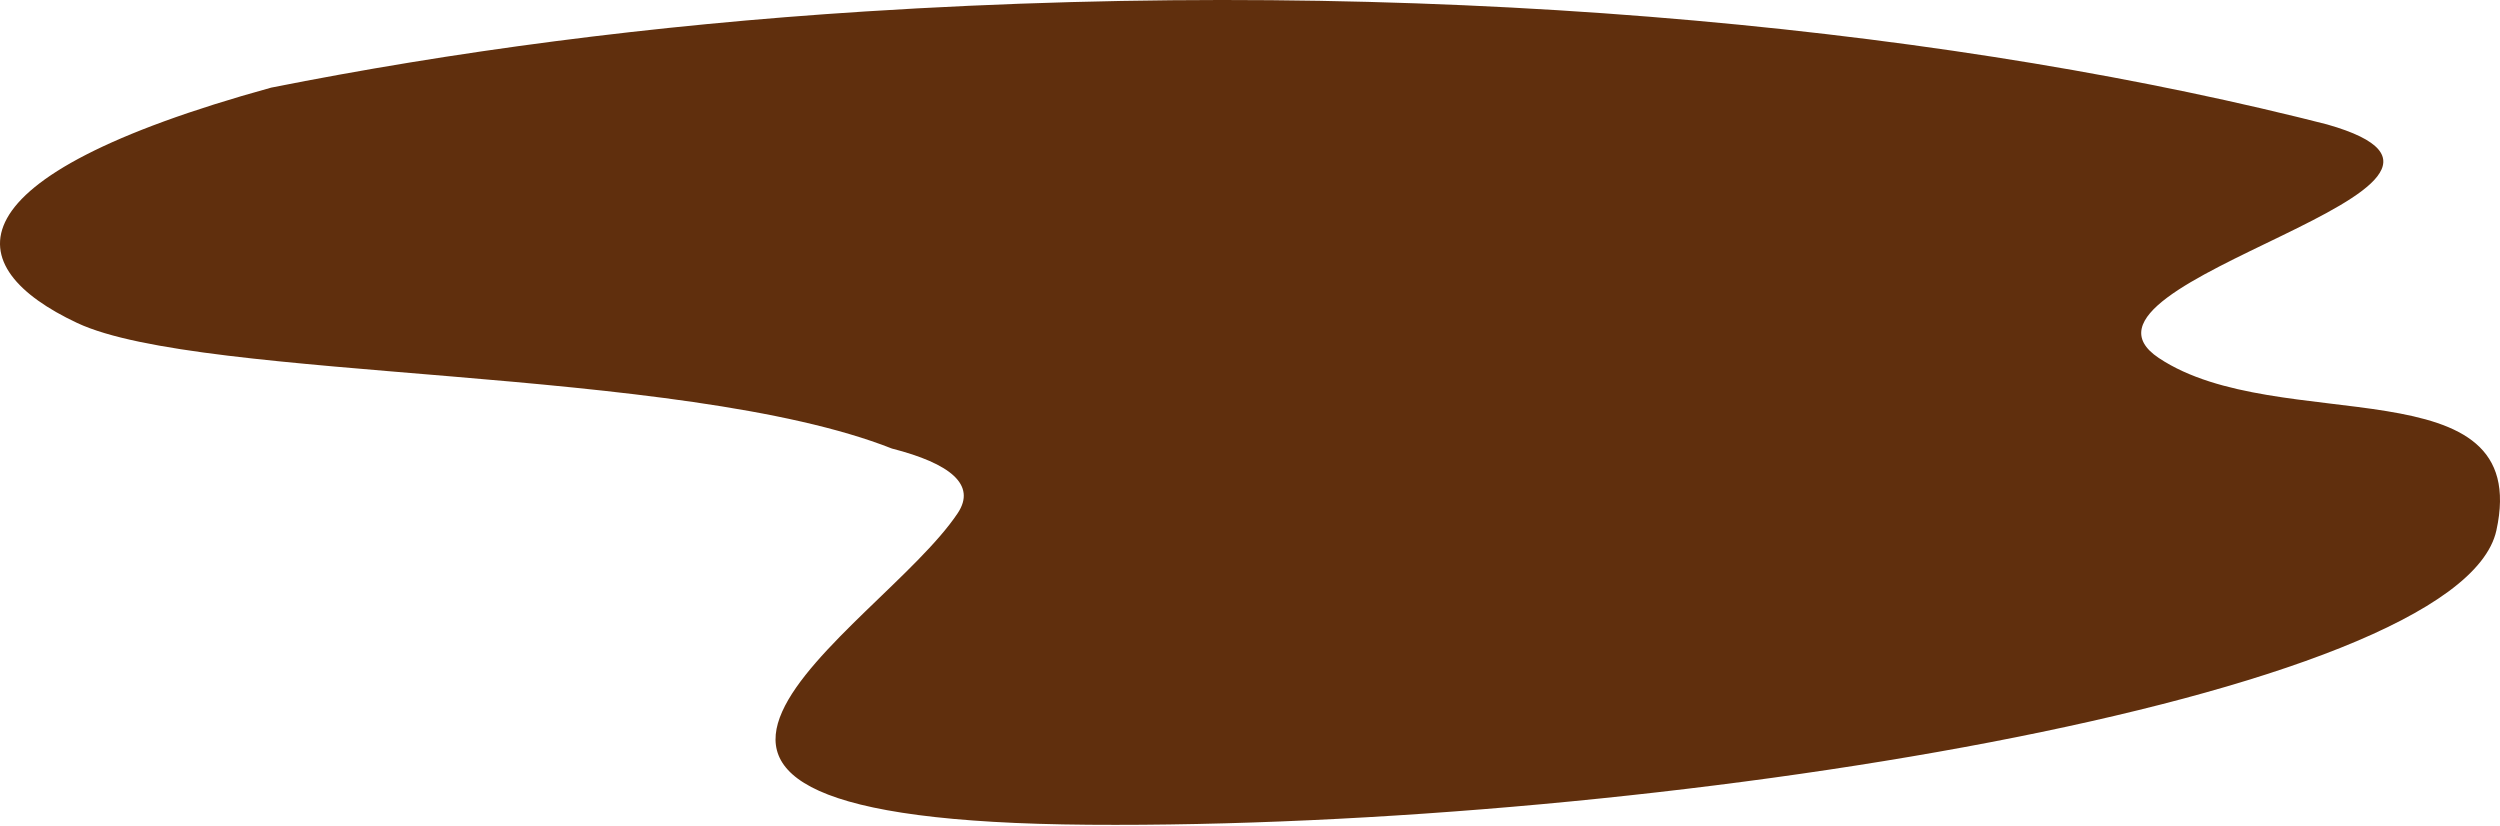 <svg width="1081" height="357" viewBox="0 0 1081 357" fill="none" xmlns="http://www.w3.org/2000/svg">
<path d="M933.466 154.799C883.297 121.364 1101.39 80.827 1006.2 53.793C1002.71 52.9 999.191 52.016 995.645 51.142C994.647 50.917 993.679 50.679 992.737 50.428C832.066 11.159 614.125 -10.331 374.221 4.947C281.022 10.88 195.326 22.363 117.272 37.888C-24.173 76.908 -17.91 115.572 33.359 139.645C87.503 165.063 294.236 157.866 385.67 193.952C410.928 200.417 422.296 209.619 414.117 221.898C380.082 272.983 226.837 354.806 470.799 356.624C714.76 358.441 1063.5 302.078 1079.44 229.347C1095.37 156.617 985.306 189.347 933.468 154.799H933.466Z" fill="#602F0D"/>
</svg>
